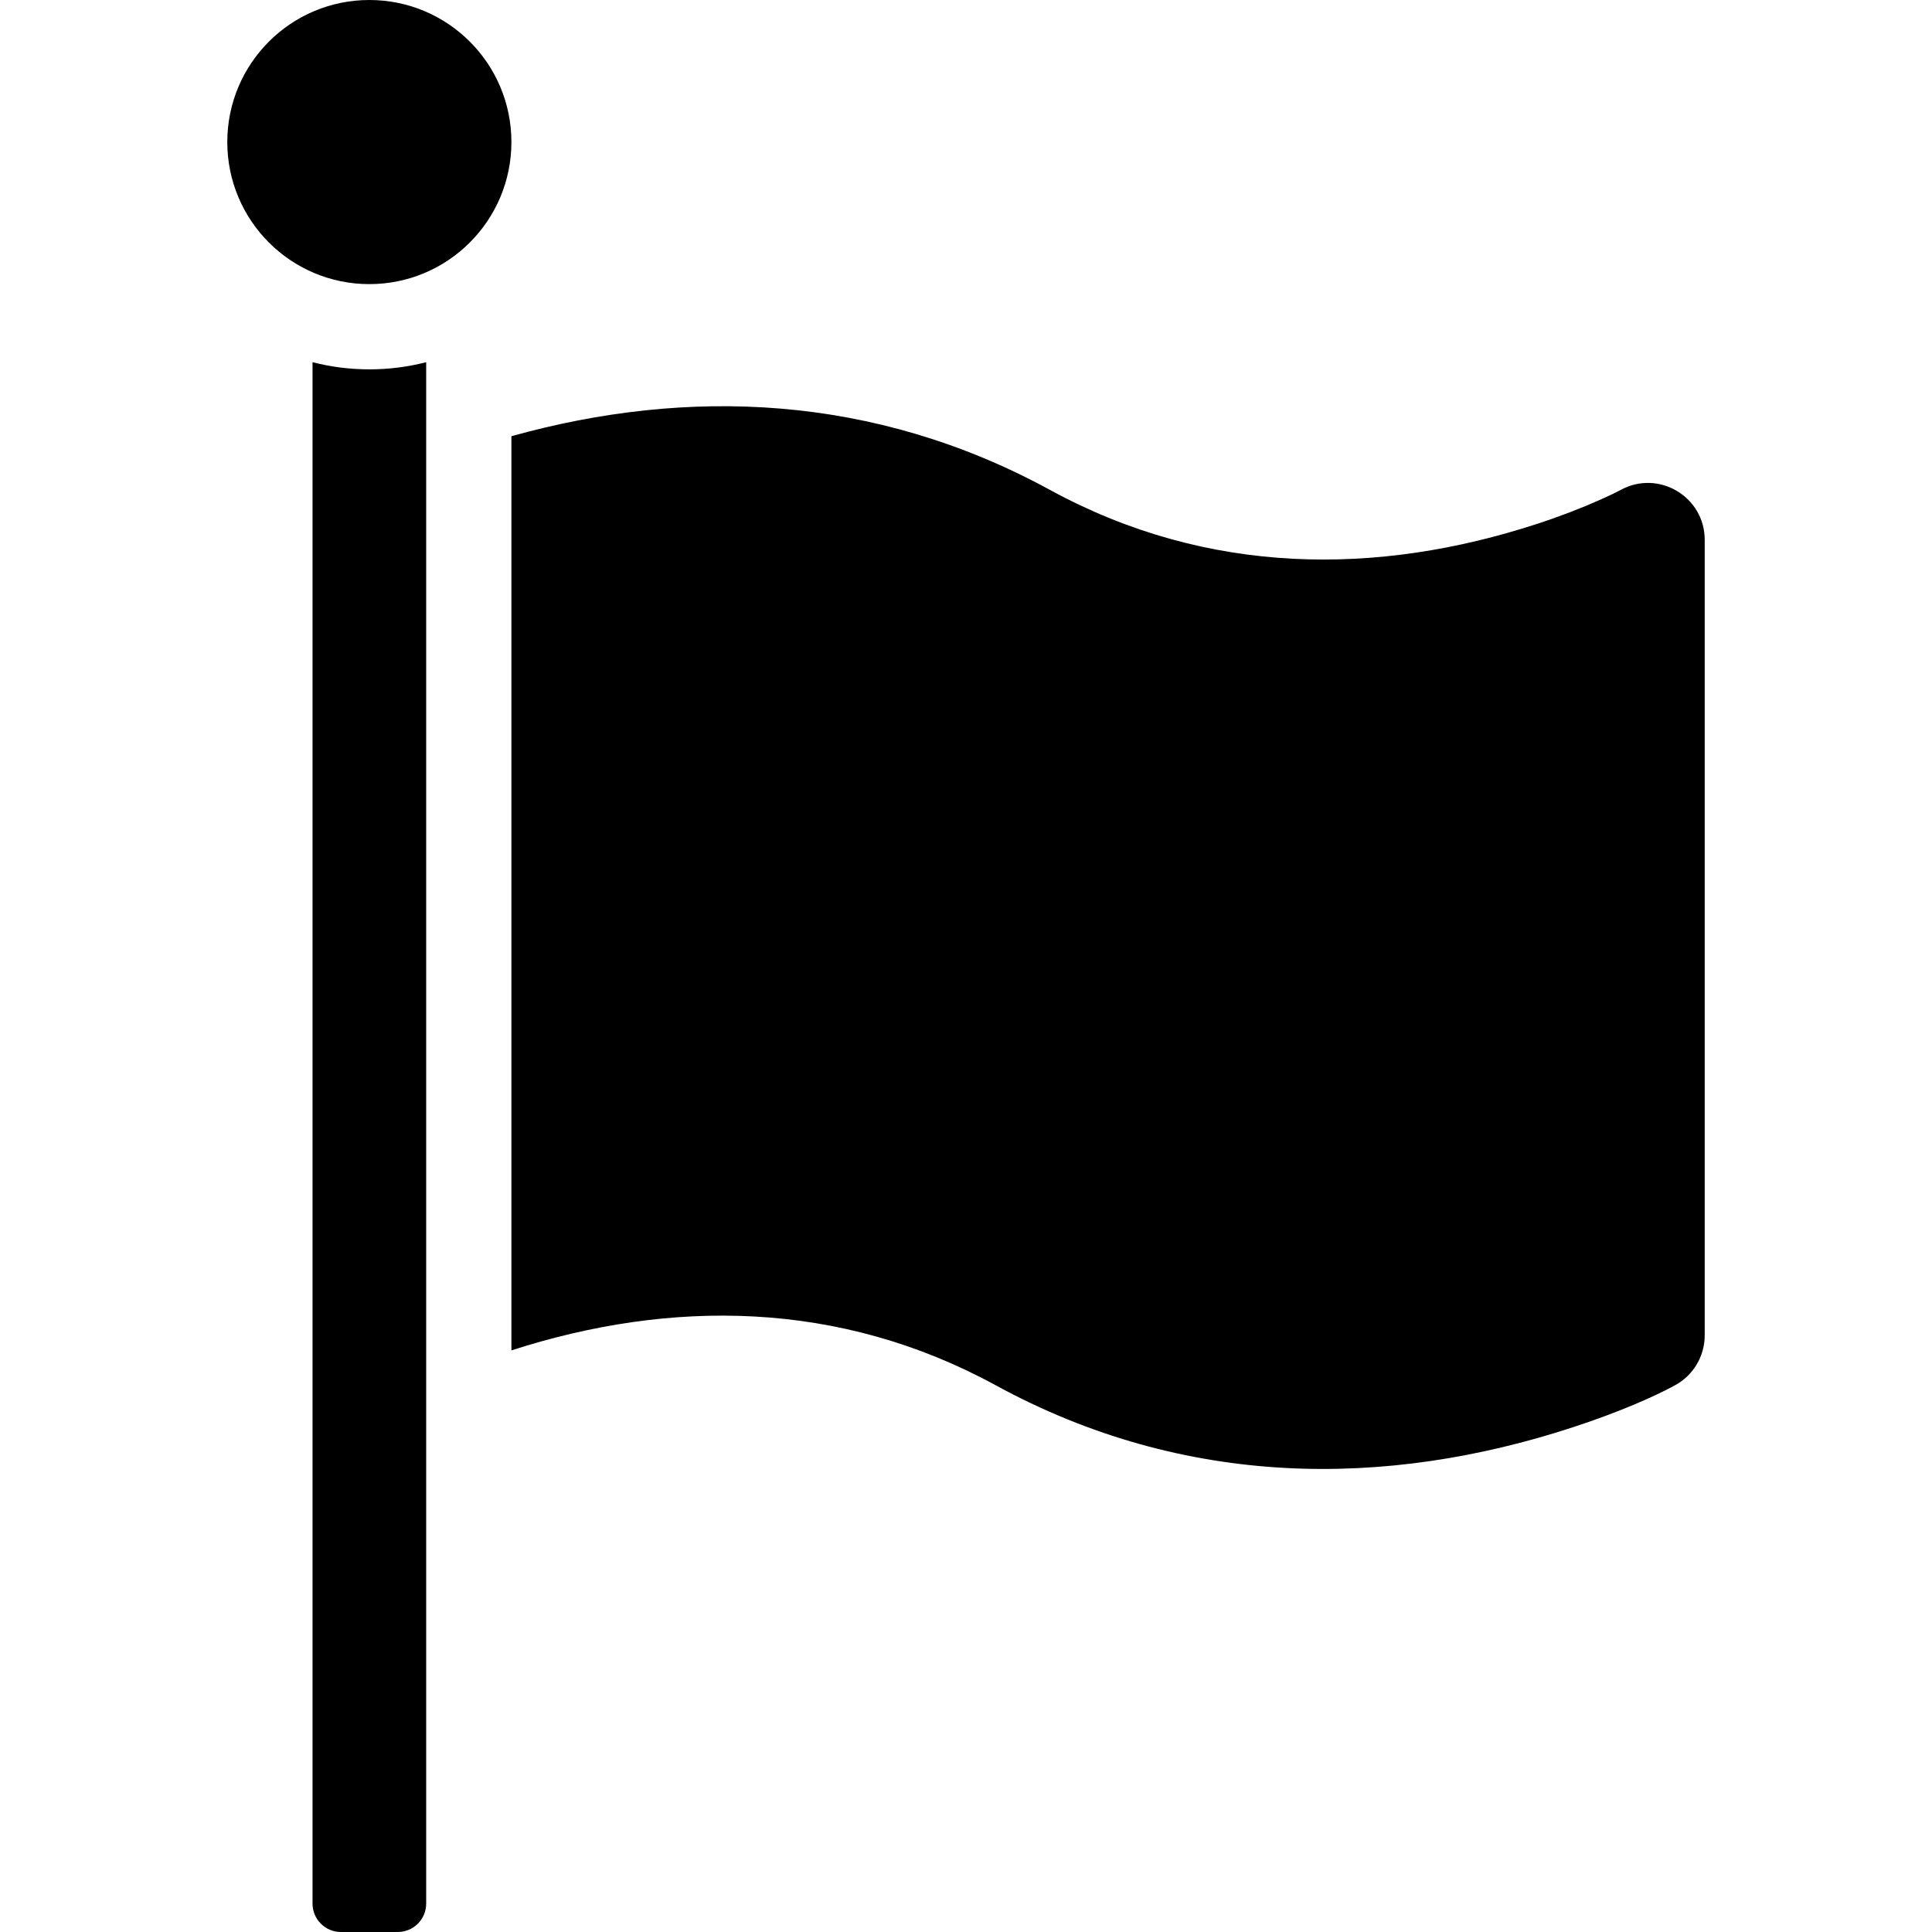 <svg id="Capa_1" enable-background="new 0 0 512 512" height="512" viewBox="0 0 512 512" width="512" xmlns="http://www.w3.org/2000/svg"><g><path clip-rule="evenodd" d="m97.882 75.294c-20.792 0-37.647-16.855-37.647-37.647s16.856-37.647 37.647-37.647 37.647 16.855 37.647 37.647-16.855 37.647-37.647 37.647zm37.647 40.304c46.639-12.999 96.009-11.25 142.74 14.24 41.852 22.829 86.798 22.829 129.212 8.948 6.199-2.029 11.756-4.194 16.569-6.342 2.786-1.243 4.635-2.164 5.445-2.606 10.035-5.473 22.27 1.79 22.27 13.22v210.824c0 5.511-3.01 10.581-7.848 13.22-5.363 2.926-14.626 7.059-27.067 11.131-49.612 16.237-102.827 16.237-153.002-11.131-41.558-22.668-86.167-22.827-128.318-9.238v-242.266zm-52.705-19.613c4.813 1.239 9.859 1.898 15.059 1.898s10.246-.659 15.059-1.898v408.486c0 4.159-3.371 7.529-7.529 7.529h-15.06c-4.158 0-7.529-3.371-7.529-7.529z" fill-rule="evenodd"/></g></svg>